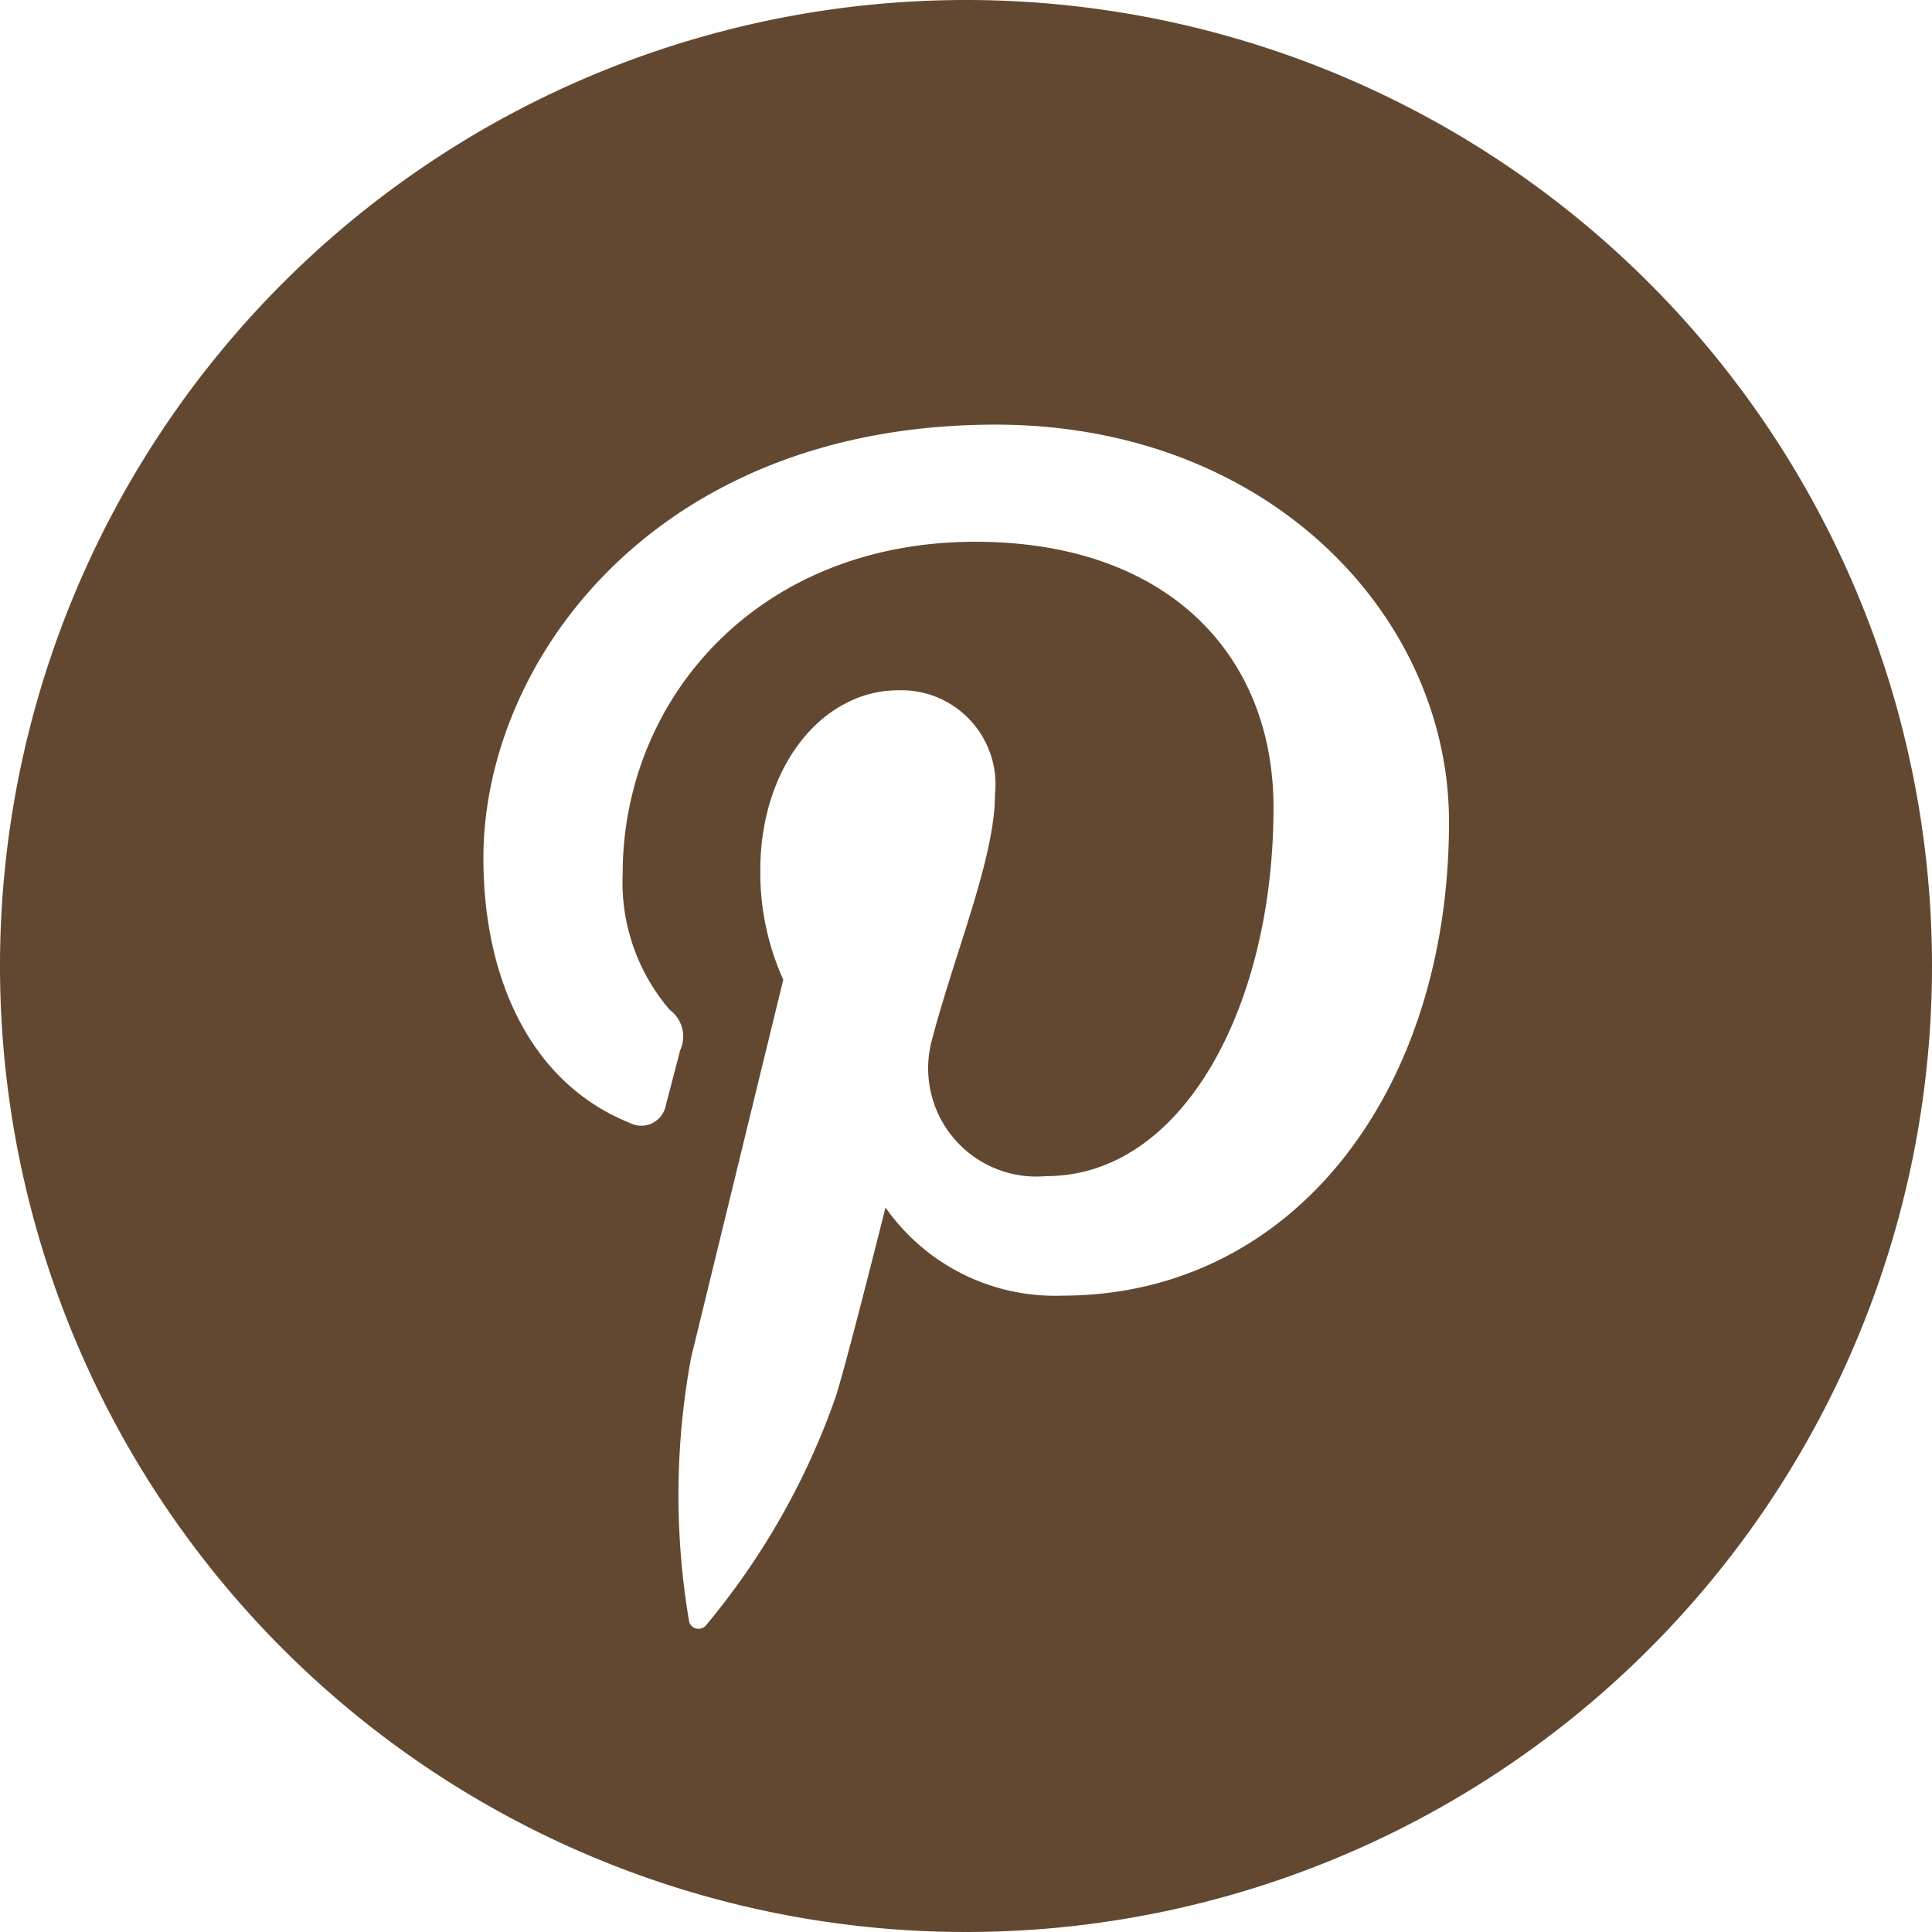 <svg xmlns="http://www.w3.org/2000/svg" viewBox="0 0 48 48"><title>Ресурс 10</title><g id="Слой_2" data-name="Слой 2"><g id="Слой_1-2" data-name="Слой 1"><path d="M24,0A24,24,0,1,0,48,24,24,24,0,0,0,24,0Zm2.39,32.19A5.14,5.14,0,0,1,22,30s-1,4-1.25,4.74a18.27,18.27,0,0,1-3.21,5.64.24.24,0,0,1-.42-.1,18.76,18.76,0,0,1,.05-6.55l2.29-9.39a6.45,6.45,0,0,1-.57-2.73c0-2.55,1.53-4.46,3.43-4.46a2.34,2.34,0,0,1,2.4,2.59c0,1.58-1,3.93-1.57,6.11A2.69,2.69,0,0,0,26,29.22c3.37,0,5.64-4.19,5.64-9.16,0-3.78-2.62-6.6-7.41-6.6-5.4,0-8.76,3.9-8.76,8.25a4.86,4.86,0,0,0,1.17,3.38.82.82,0,0,1,.26,1l-.36,1.38a.62.62,0,0,1-.89.43c-2.49-1-3.64-3.62-3.64-6.58,0-4.89,4.26-10.77,12.72-10.77,6.8,0,11.27,4.76,11.27,9.87C36,27.14,32.11,32.19,26.39,32.19Z" fill="#634831"/></g></g></svg>